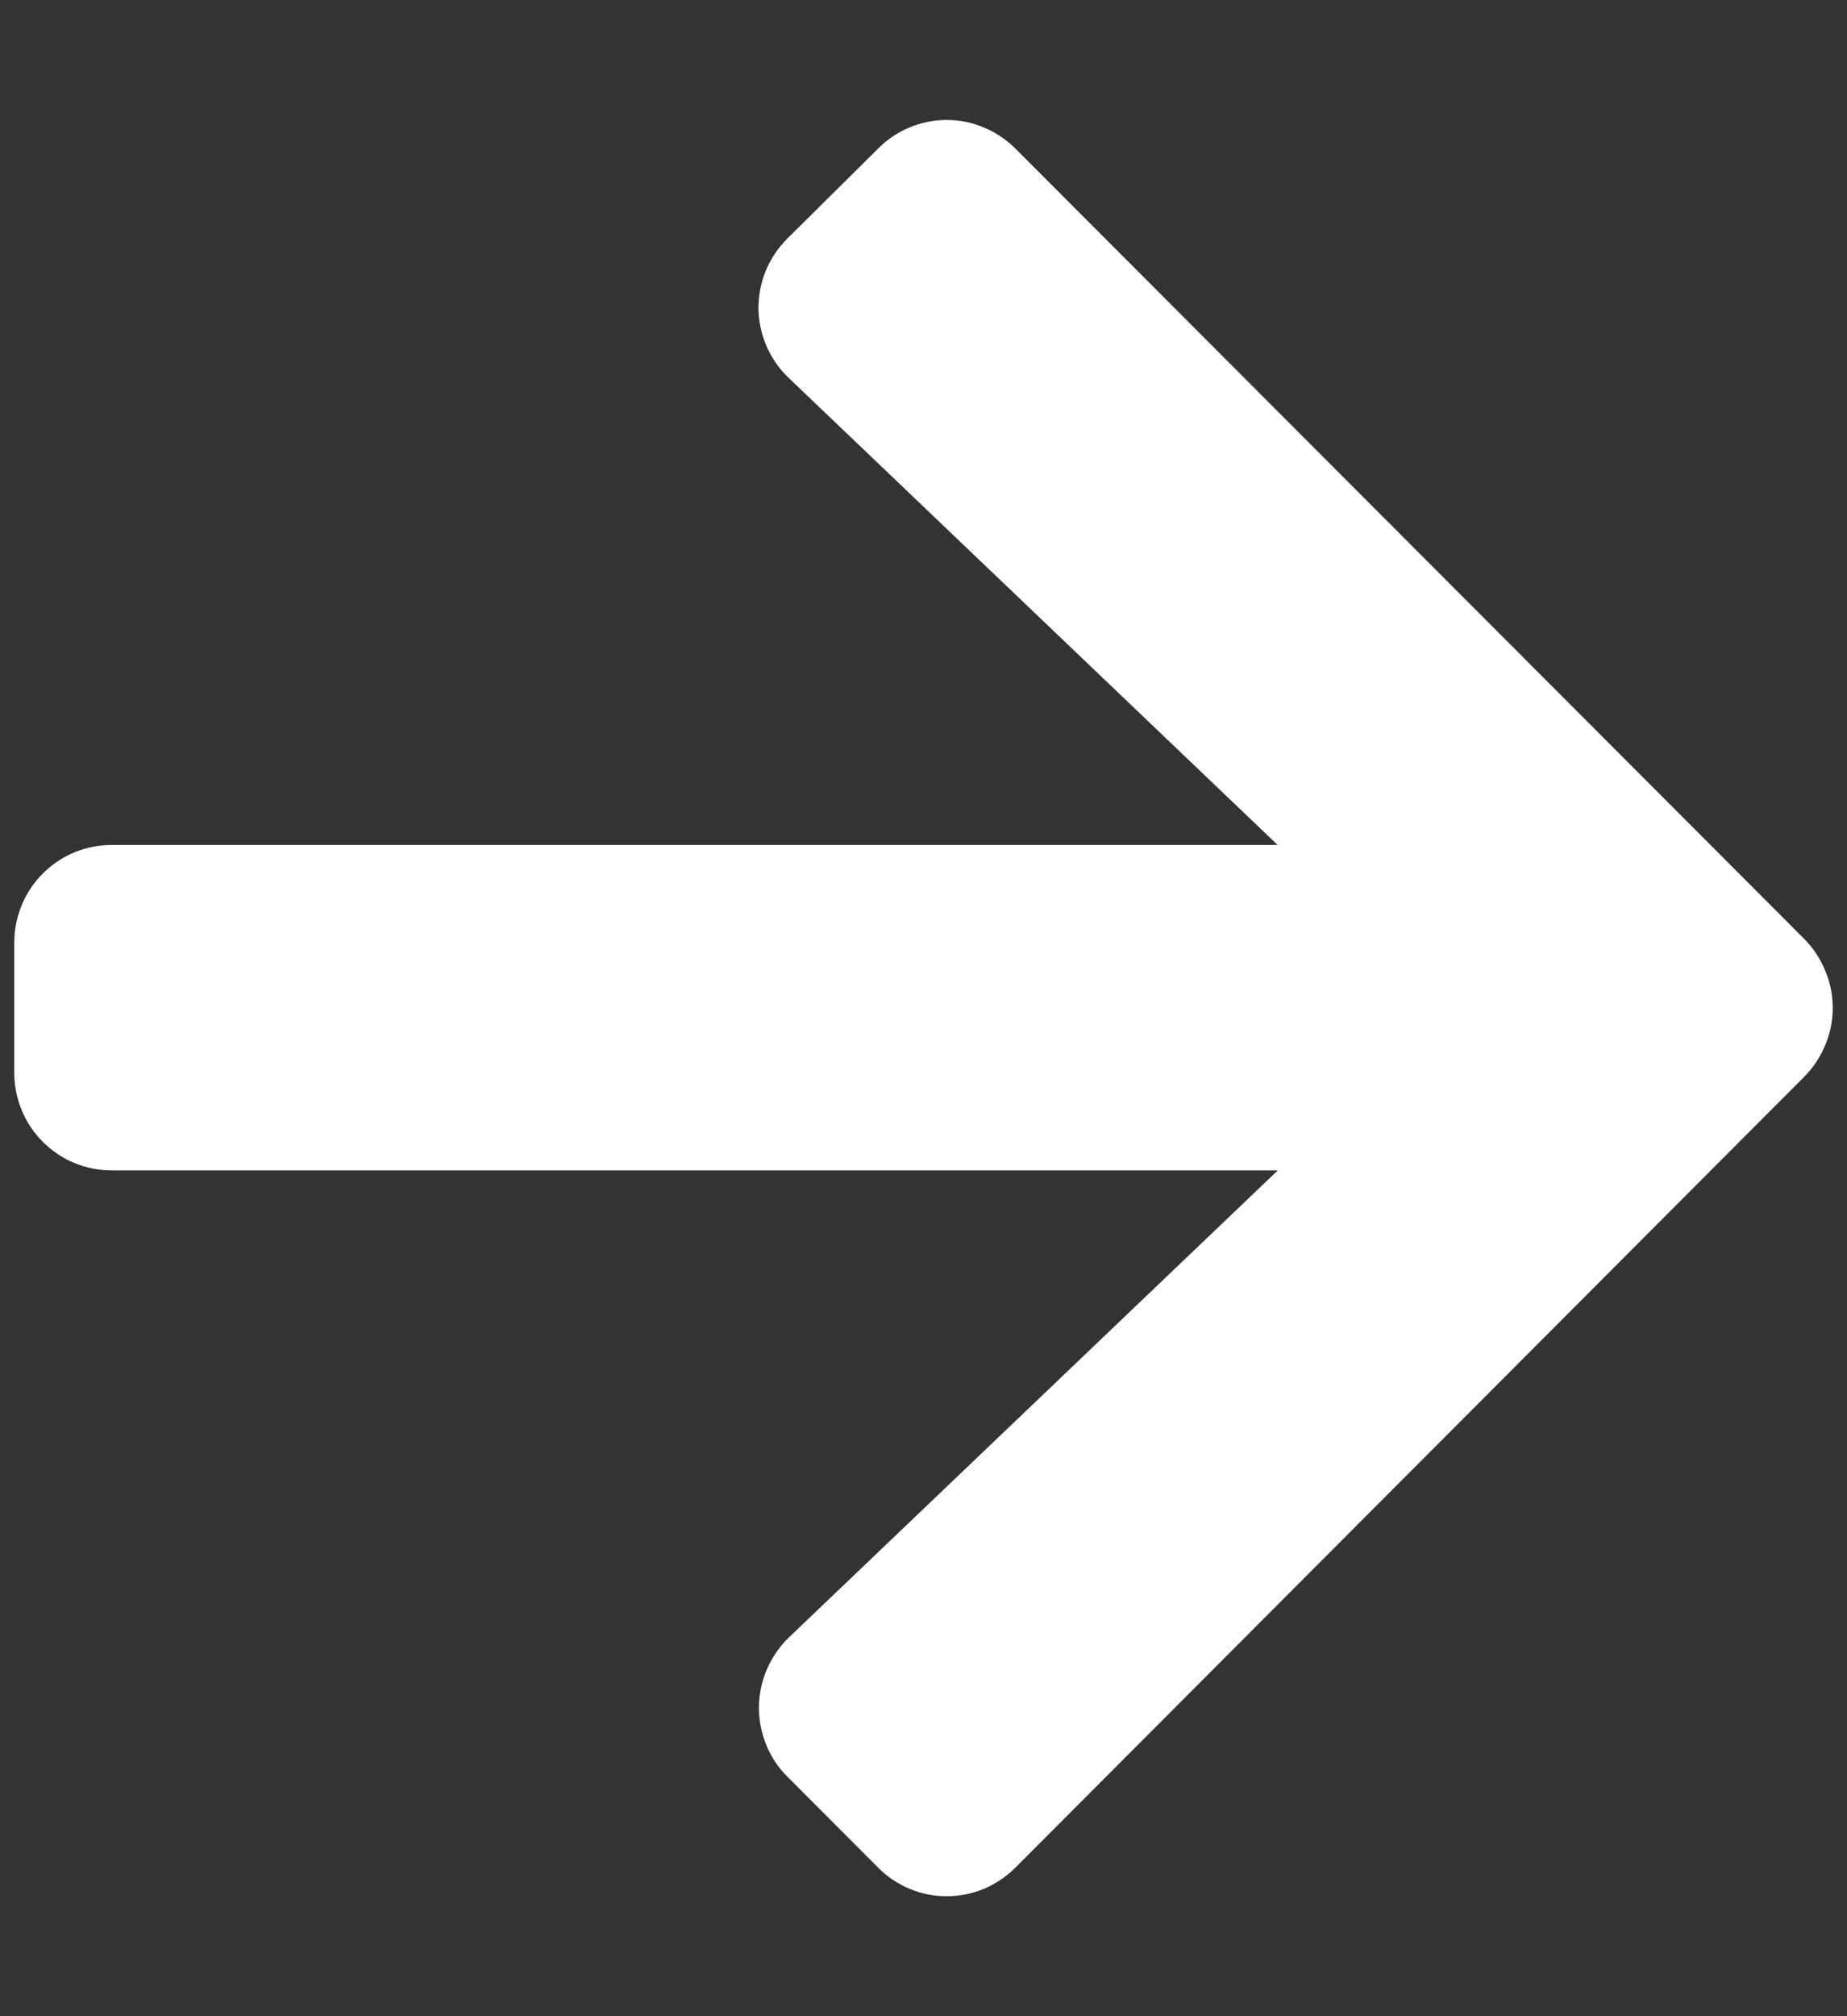 <svg width="11" height="12" viewBox="0 0 11 12" fill="none" xmlns="http://www.w3.org/2000/svg">
<rect x="0" y="0" width="11" height="12" fill="#333333" stroke="none"/>
<path fillRule="evenodd" clipRule="evenodd" d="M4.689 1.42C4.634 1.475 4.59 1.54 4.561 1.611C4.531 1.683 4.517 1.76 4.517 1.837C4.518 1.915 4.535 1.991 4.566 2.062C4.597 2.133 4.642 2.197 4.698 2.25L7.609 5.029H0.665C0.589 5.029 0.514 5.044 0.443 5.073C0.373 5.102 0.309 5.145 0.255 5.199C0.201 5.253 0.158 5.317 0.129 5.388C0.1 5.458 0.085 5.534 0.085 5.61V6.385C0.085 6.461 0.1 6.537 0.129 6.607C0.158 6.678 0.201 6.742 0.255 6.796C0.309 6.85 0.373 6.893 0.443 6.922C0.514 6.951 0.589 6.966 0.665 6.966H7.61L4.699 9.745C4.643 9.799 4.599 9.863 4.568 9.934C4.537 10.005 4.521 10.081 4.52 10.158C4.519 10.236 4.534 10.312 4.563 10.384C4.592 10.456 4.635 10.521 4.69 10.575L5.229 11.115C5.282 11.169 5.346 11.212 5.417 11.242C5.487 11.271 5.562 11.286 5.638 11.286C5.714 11.286 5.79 11.271 5.86 11.242C5.93 11.212 5.994 11.169 6.048 11.115L10.745 6.409C10.799 6.355 10.841 6.291 10.87 6.221C10.9 6.151 10.915 6.075 10.915 5.999C10.915 5.923 10.9 5.847 10.87 5.777C10.841 5.706 10.799 5.642 10.745 5.588L6.048 0.885C5.994 0.831 5.93 0.788 5.86 0.759C5.79 0.729 5.714 0.714 5.638 0.714C5.562 0.714 5.487 0.729 5.416 0.759C5.346 0.788 5.282 0.831 5.229 0.885L4.689 1.42Z" fill="white"/>
</svg>
